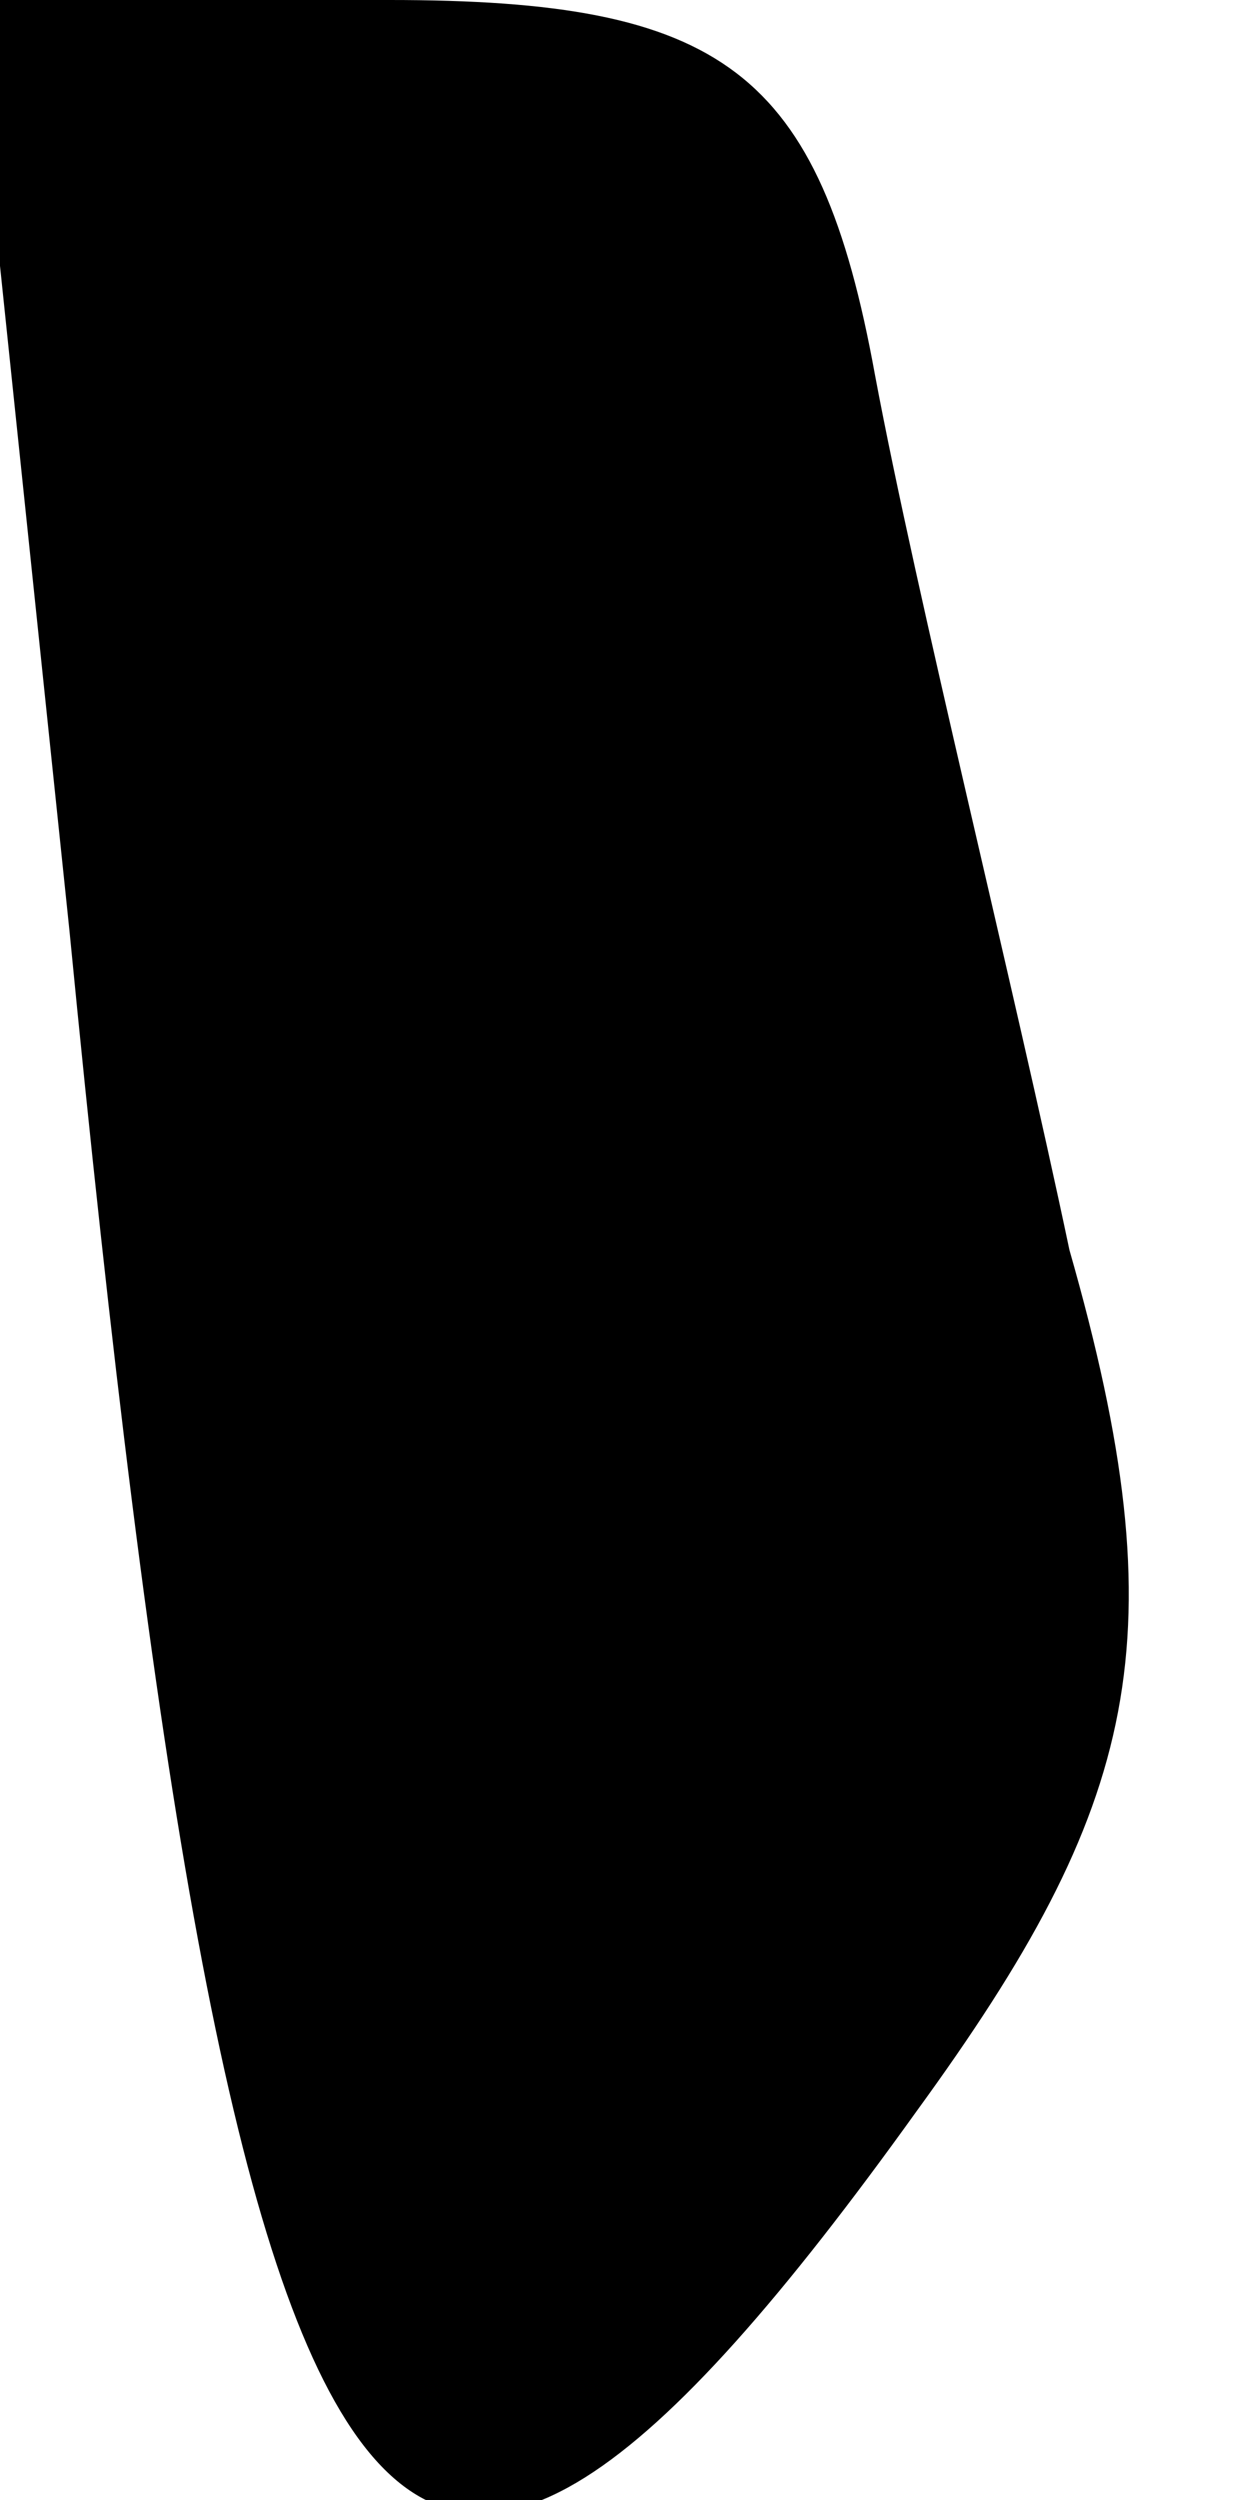 <?xml version="1.0" standalone="no"?>
<!DOCTYPE svg PUBLIC "-//W3C//DTD SVG 20010904//EN"
 "http://www.w3.org/TR/2001/REC-SVG-20010904/DTD/svg10.dtd">
<svg version="1.0" xmlns="http://www.w3.org/2000/svg"
 width="9pt" height="18pt" viewBox="0 0 9 18"
 preserveAspectRatio="xMidYMid meet">
<g transform="translate(0,18) scale(0.1,-0.1)"
fill="#000000" stroke="none">
<path fill="#000000" stroke="none" d="M5 113 c12 -123 23 -138 61 -85 16 22
19 34 11 62 -4 19 -11 47 -14 63 -4 22 -11 27 -35 27 l-30 0 7 -67z"/>
</g>
</svg>
